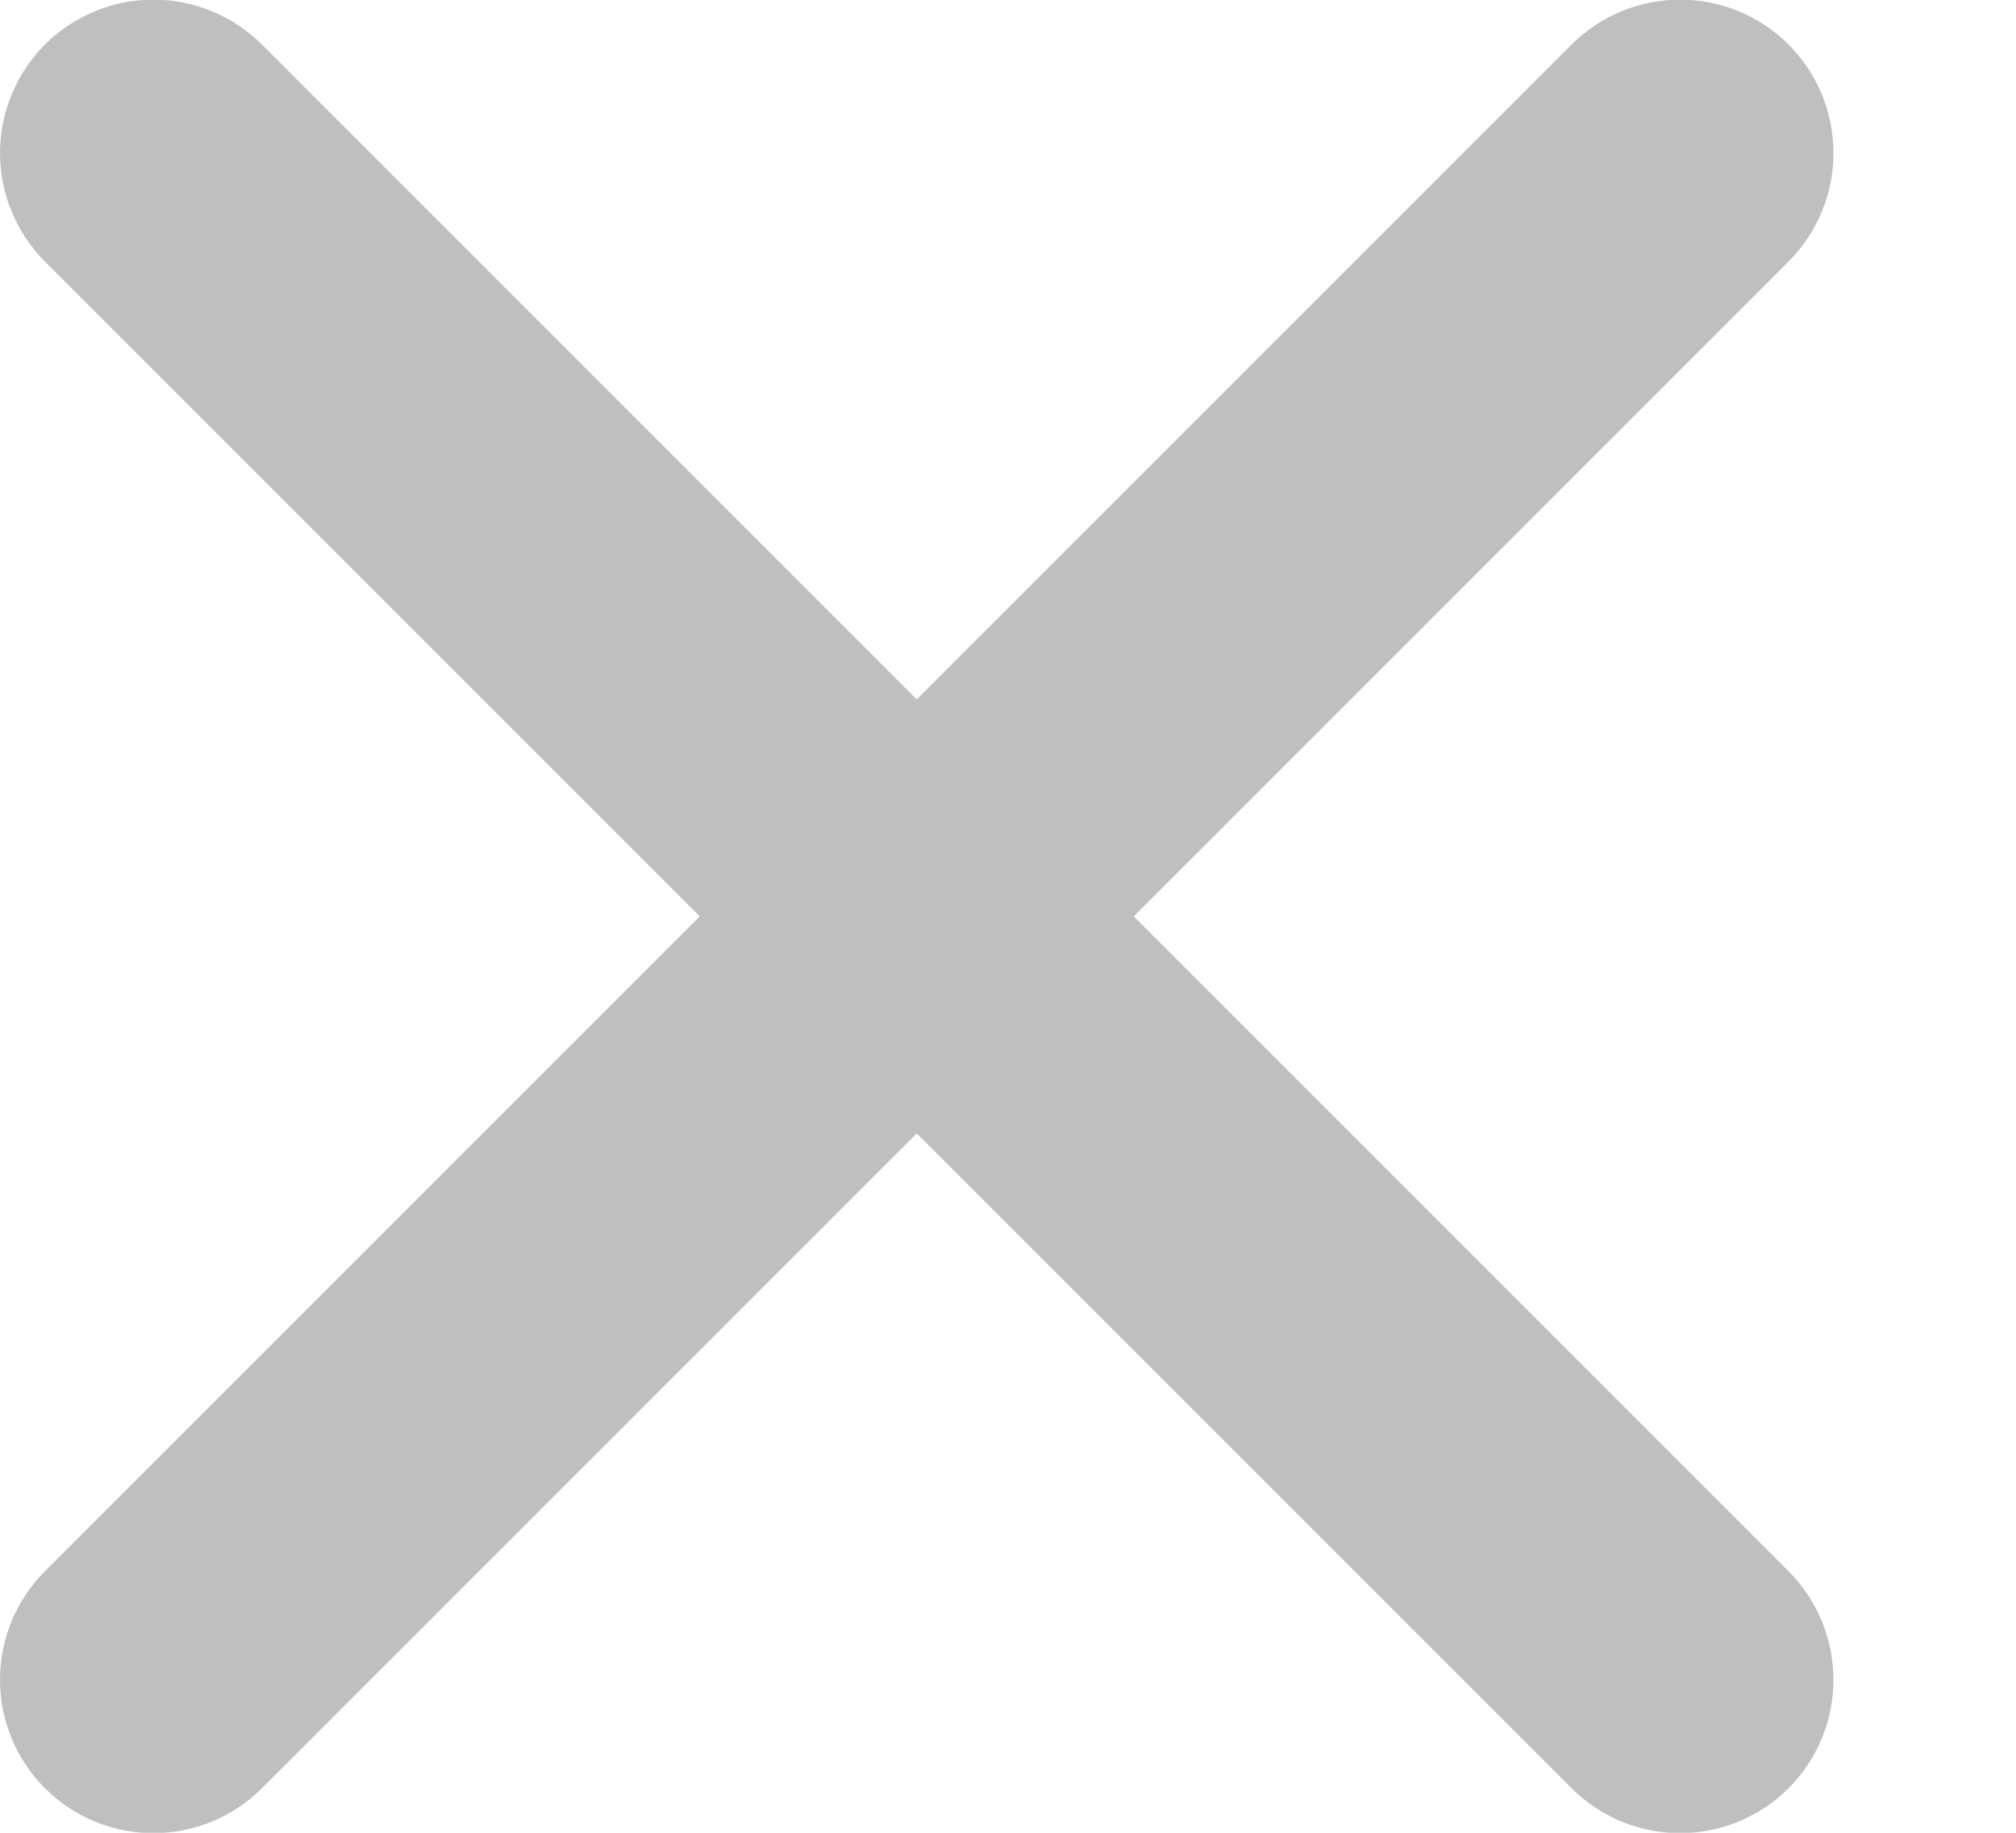 <svg width="11" height="10" viewBox="0 0 11 10" fill="none" xmlns="http://www.w3.org/2000/svg">
<path d="M6.186 5L9.759 1.427C9.916 1.27 10.004 1.057 10.004 0.835C10.004 0.613 9.916 0.4 9.759 0.243C9.602 0.086 9.389 -0.002 9.167 -0.002C8.945 -0.002 8.732 0.086 8.575 0.243L5.002 3.816L1.429 0.243C1.351 0.165 1.259 0.104 1.158 0.062C1.056 0.019 0.947 -0.002 0.837 -0.002C0.727 -0.002 0.618 0.019 0.517 0.062C0.415 0.104 0.323 0.165 0.245 0.243C0.167 0.321 0.106 0.413 0.064 0.515C0.022 0.616 -8.55218e-09 0.725 0 0.835C8.55218e-09 0.945 0.022 1.054 0.064 1.155C0.106 1.257 0.167 1.349 0.245 1.427L3.818 5L0.245 8.573C0.088 8.73 -7.01883e-09 8.943 0 9.165C7.0188e-09 9.387 0.088 9.6 0.245 9.757C0.402 9.914 0.615 10.002 0.837 10.002C1.059 10.002 1.272 9.914 1.429 9.757L5.002 6.184L8.575 9.757C8.732 9.914 8.945 10.002 9.167 10.002C9.389 10.002 9.602 9.914 9.759 9.757C9.916 9.6 10.004 9.387 10.004 9.165C10.004 8.943 9.916 8.73 9.759 8.573L6.186 5Z" fill="black" fill-opacity="0.25"/>
</svg>

